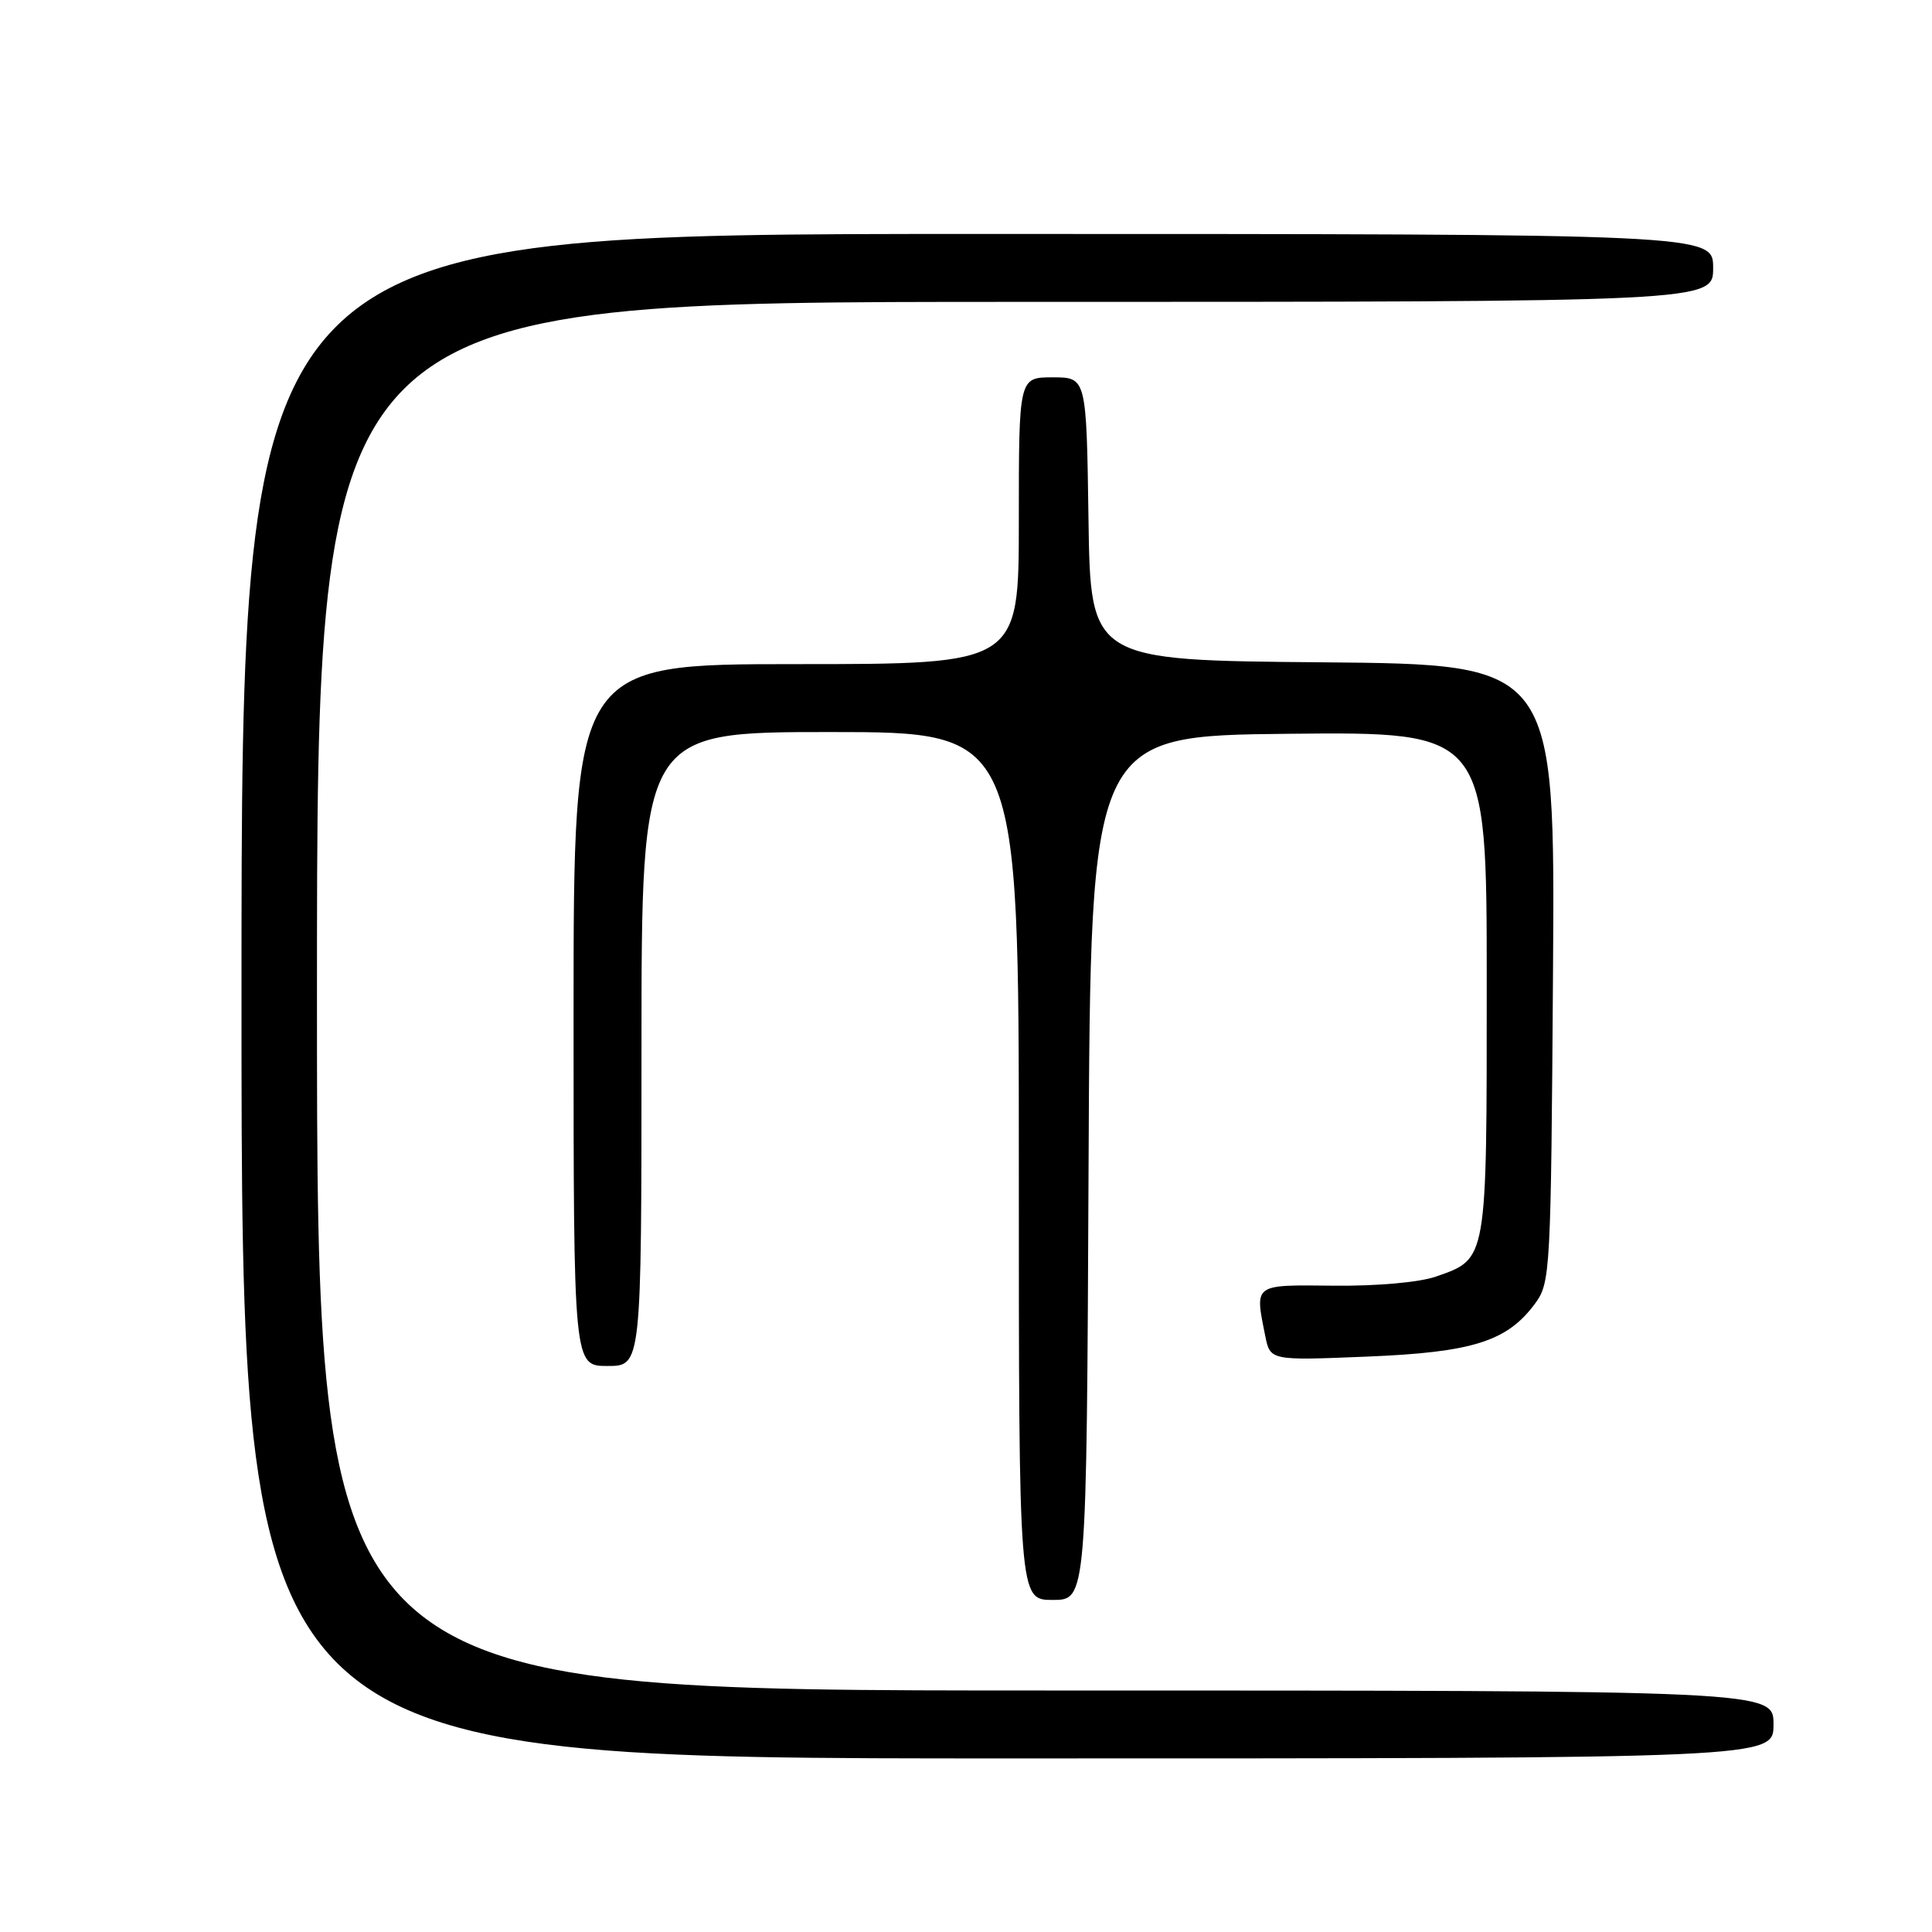 <?xml version="1.0" encoding="UTF-8" standalone="no"?>
<!DOCTYPE svg PUBLIC "-//W3C//DTD SVG 1.1//EN" "http://www.w3.org/Graphics/SVG/1.1/DTD/svg11.dtd" >
<svg xmlns="http://www.w3.org/2000/svg" xmlns:xlink="http://www.w3.org/1999/xlink" version="1.1" viewBox="0 0 256 256">
 <g >
 <path fill="currentColor"
d=" M 235.00 228.50 C 235.00 224.00 235.00 224.00 138.50 224.00 C 42.00 224.00 42.00 224.00 42.00 132.00 C 42.00 40.00 42.00 40.00 134.50 40.00 C 227.00 40.00 227.00 40.00 227.00 35.50 C 227.00 31.00 227.00 31.00 129.50 31.00 C 32.00 31.00 32.00 31.00 32.00 132.00 C 32.00 233.00 32.00 233.00 133.50 233.00 C 235.00 233.00 235.00 233.00 235.00 228.50 Z  M 144.24 154.75 C 144.50 97.50 144.50 97.50 170.75 97.23 C 197.00 96.97 197.00 96.97 197.00 130.26 C 197.00 167.33 197.10 166.76 190.25 169.16 C 188.05 169.92 182.47 170.42 176.75 170.36 C 166.00 170.25 166.26 170.06 167.65 177.01 C 168.31 180.28 168.31 180.28 181.07 179.76 C 195.18 179.19 199.73 177.74 203.44 172.68 C 205.43 169.95 205.51 168.47 205.78 128.94 C 206.06 88.03 206.06 88.03 175.28 87.76 C 144.50 87.50 144.50 87.50 144.23 68.75 C 143.96 50.00 143.96 50.00 139.48 50.00 C 135.00 50.00 135.00 50.00 135.00 69.00 C 135.00 88.00 135.00 88.00 105.50 88.00 C 76.00 88.00 76.00 88.00 76.00 134.50 C 76.00 181.00 76.00 181.00 80.50 181.00 C 85.00 181.00 85.00 181.00 85.00 139.00 C 85.00 97.00 85.00 97.00 110.00 97.00 C 135.00 97.00 135.00 97.00 135.00 154.50 C 135.00 212.00 135.00 212.00 139.49 212.00 C 143.98 212.00 143.98 212.00 144.24 154.75 Z "/>
</g>
</svg>